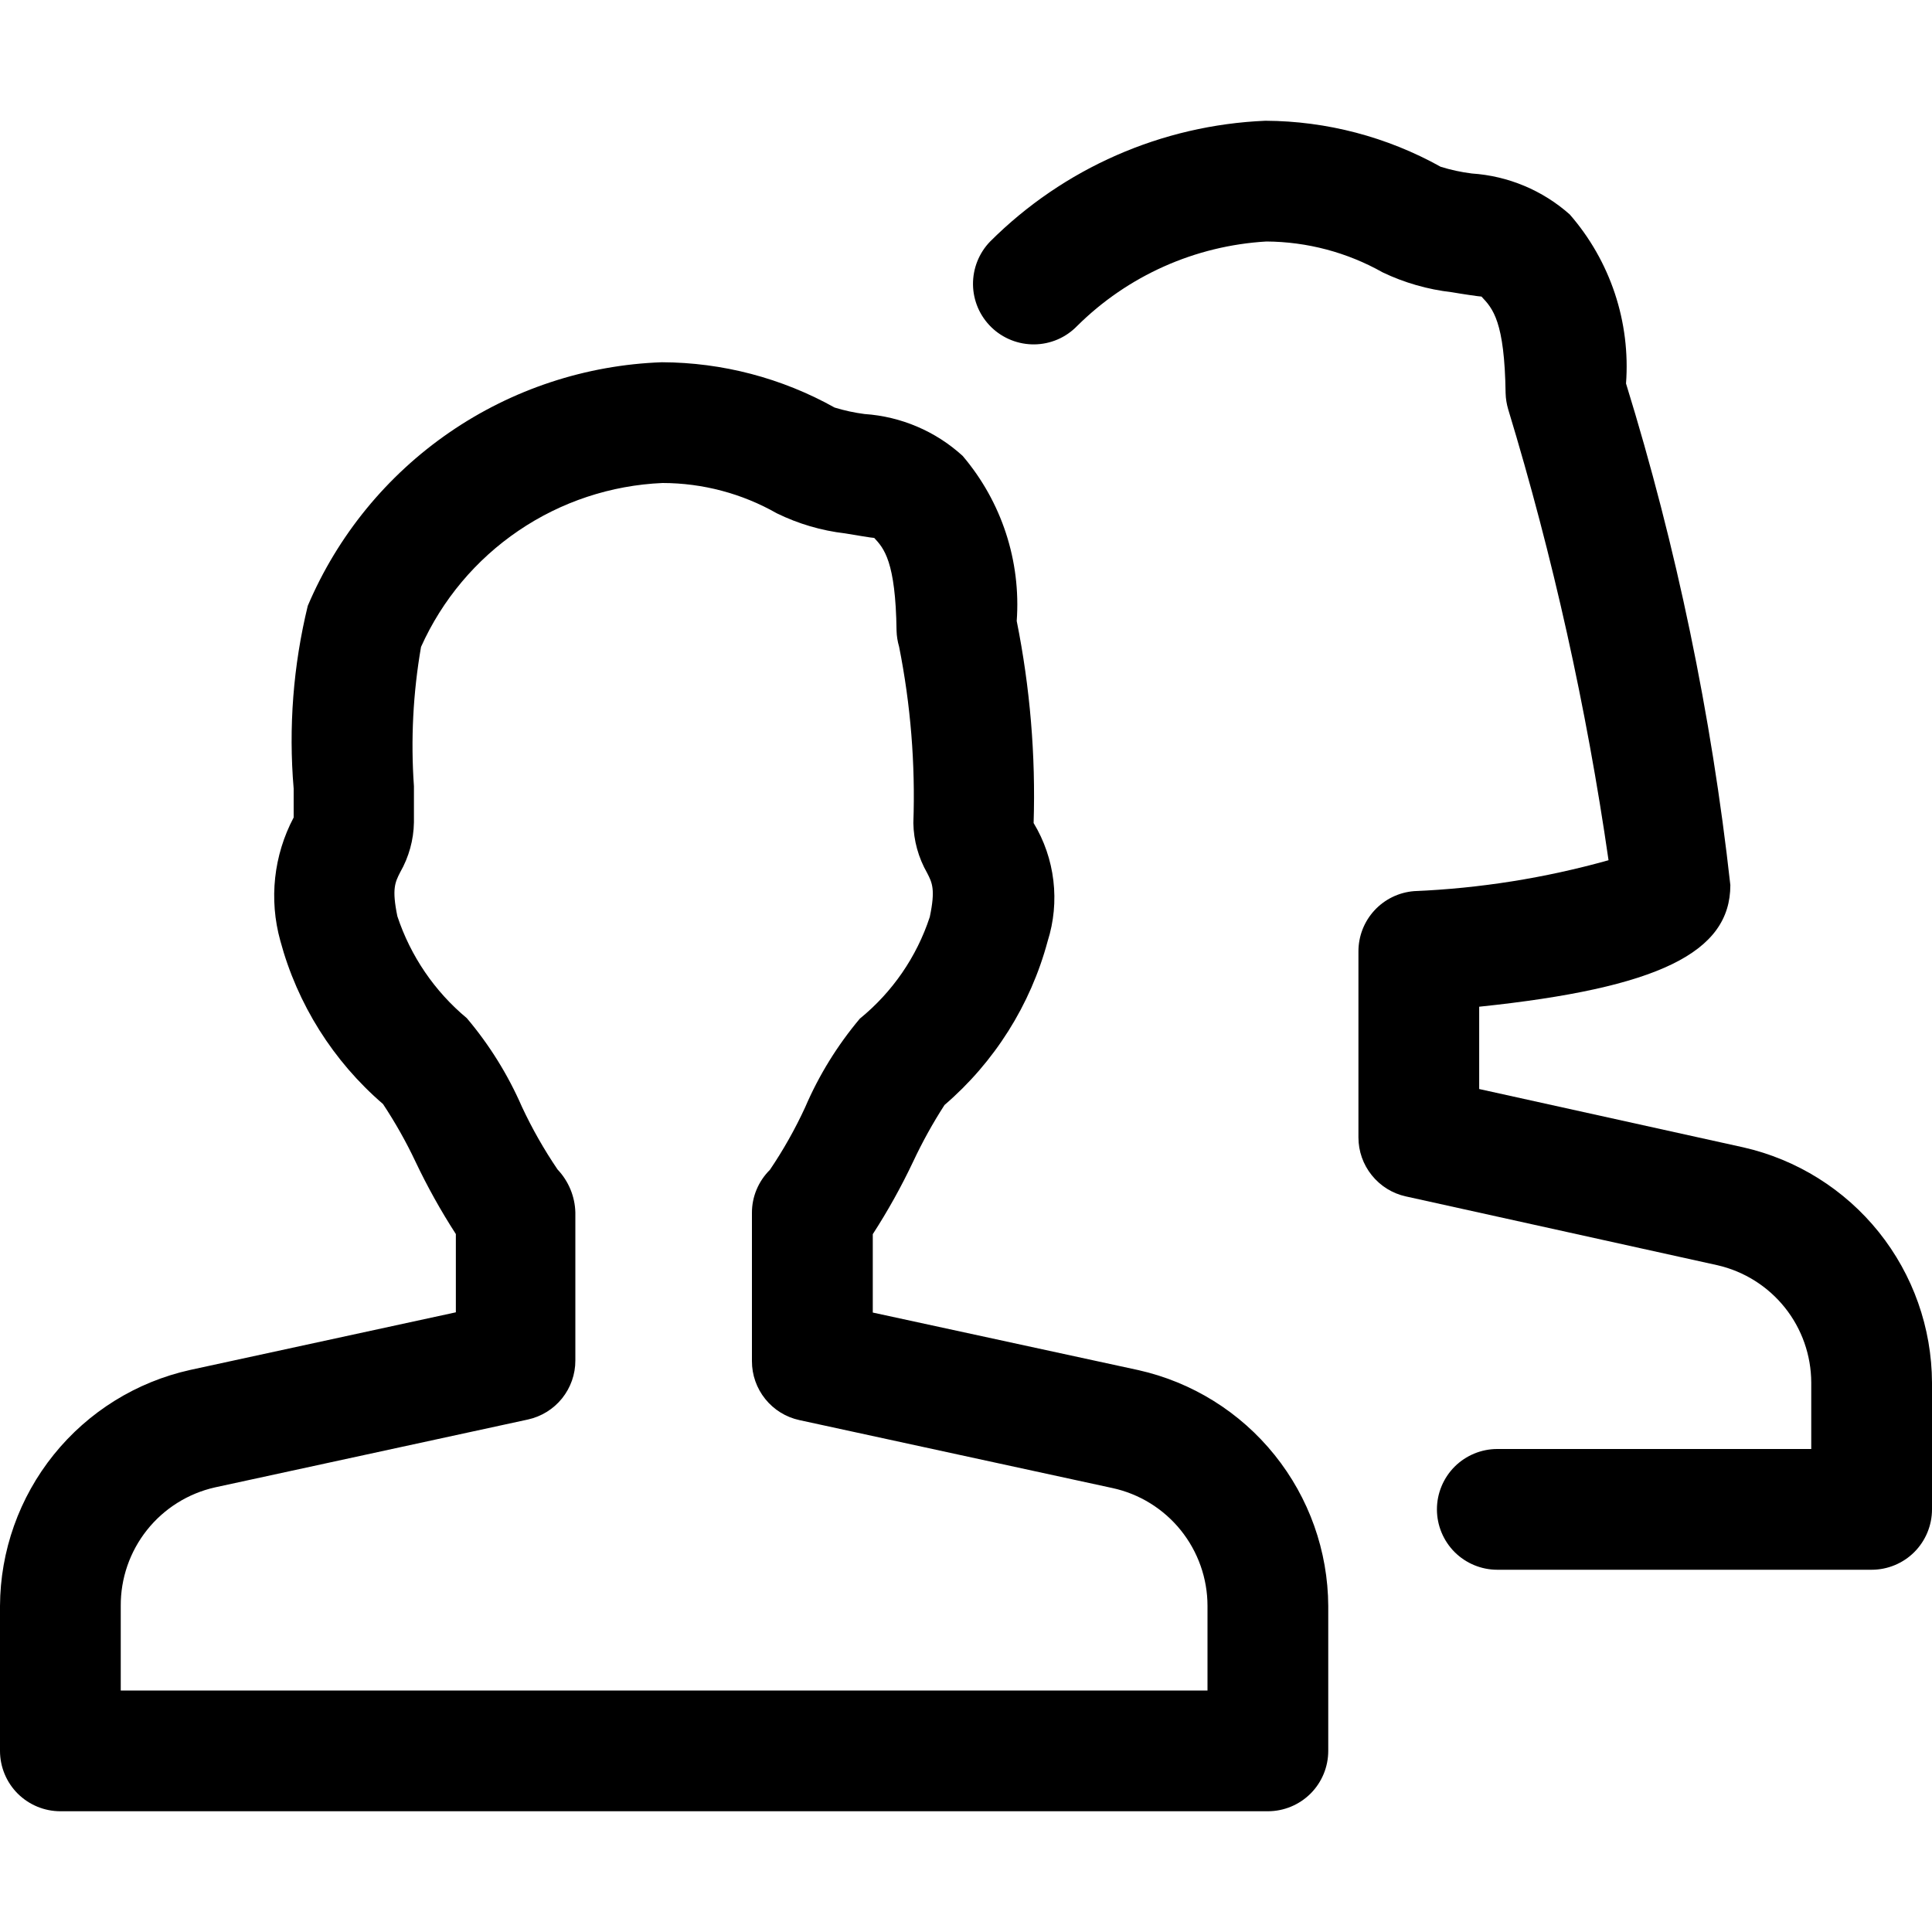 <svg width="40" height="40" viewBox="0 0 40 40" fill="none" xmlns="http://www.w3.org/2000/svg">
<path d="M38.75 32.5H31C30.669 32.5 30.351 32.368 30.116 32.134C29.882 31.899 29.75 31.581 29.75 31.25C29.75 30.919 29.882 30.601 30.116 30.366C30.351 30.132 30.669 30 31 30H37.5V28.625C37.498 28.06 37.306 27.512 36.953 27.071C36.6 26.63 36.108 26.321 35.557 26.195L29.105 24.77C28.827 24.709 28.579 24.554 28.401 24.332C28.222 24.11 28.125 23.834 28.125 23.55V19.7C28.124 19.385 28.242 19.081 28.456 18.849C28.67 18.617 28.963 18.475 29.277 18.45C30.639 18.393 31.99 18.178 33.303 17.81C32.847 14.649 32.153 11.528 31.225 8.473C31.193 8.364 31.175 8.253 31.172 8.14C31.15 6.655 30.91 6.39 30.672 6.14C30.633 6.14 30.29 6.09 30.058 6.05C29.561 5.993 29.078 5.855 28.628 5.64C27.893 5.225 27.064 5.005 26.22 5C24.744 5.086 23.349 5.708 22.3 6.75C22.185 6.868 22.048 6.963 21.897 7.028C21.745 7.093 21.582 7.128 21.418 7.13C21.253 7.132 21.089 7.102 20.936 7.041C20.783 6.98 20.643 6.89 20.525 6.775C20.407 6.66 20.312 6.523 20.247 6.372C20.182 6.22 20.147 6.058 20.145 5.893C20.143 5.728 20.173 5.564 20.234 5.411C20.295 5.258 20.385 5.118 20.5 5C22.019 3.483 24.052 2.59 26.198 2.5C27.468 2.506 28.717 2.834 29.828 3.453C30.038 3.518 30.254 3.565 30.473 3.592C31.224 3.642 31.937 3.94 32.5 4.44C32.916 4.917 33.233 5.473 33.433 6.073C33.633 6.674 33.712 7.309 33.665 7.94C34.711 11.326 35.434 14.803 35.825 18.325C35.825 19.72 34.345 20.455 30.625 20.843V22.547L36.095 23.755C37.2 24.006 38.188 24.624 38.898 25.508C39.607 26.393 39.995 27.491 40 28.625V31.25C40 31.581 39.868 31.899 39.634 32.134C39.4 32.368 39.081 32.5 38.75 32.5Z" fill="black"/>
<path d="M26.25 37.5H1.25C0.918 37.5 0.601 37.368 0.366 37.134C0.132 36.9 0 36.581 0 36.25V33.25C0.005 32.11 0.398 31.005 1.113 30.117C1.828 29.229 2.824 28.61 3.938 28.363L9.438 27.17V25.55C9.127 25.069 8.848 24.568 8.602 24.05C8.407 23.637 8.182 23.239 7.93 22.858C6.897 21.969 6.156 20.791 5.803 19.475C5.566 18.621 5.665 17.708 6.08 16.925V16.328C5.972 15.058 6.071 13.78 6.372 12.543C6.988 11.092 8.005 9.847 9.303 8.954C10.601 8.061 12.128 7.556 13.703 7.5C14.955 7.504 16.186 7.827 17.28 8.438C17.483 8.5 17.69 8.545 17.9 8.572C18.655 8.623 19.371 8.928 19.93 9.438C20.737 10.386 21.14 11.615 21.05 12.857C21.326 14.234 21.444 15.637 21.4 17.04C21.62 17.404 21.759 17.81 21.809 18.232C21.859 18.654 21.819 19.082 21.69 19.488C21.336 20.807 20.591 21.988 19.555 22.878C19.312 23.254 19.095 23.647 18.905 24.052C18.66 24.57 18.381 25.071 18.07 25.552V27.175L23.57 28.367C24.681 28.616 25.675 29.235 26.388 30.122C27.102 31.009 27.494 32.111 27.5 33.25V36.25C27.5 36.581 27.368 36.9 27.134 37.134C26.899 37.368 26.581 37.5 26.25 37.5ZM2.5 35H25V33.25C25 32.679 24.804 32.126 24.446 31.681C24.088 31.237 23.588 30.928 23.03 30.808L16.552 29.402C16.273 29.342 16.023 29.188 15.844 28.965C15.665 28.743 15.567 28.466 15.568 28.18V25.113C15.567 24.947 15.6 24.782 15.664 24.629C15.728 24.476 15.822 24.337 15.94 24.22C16.218 23.809 16.462 23.376 16.67 22.925C16.955 22.261 17.337 21.643 17.802 21.09C18.476 20.541 18.979 19.811 19.25 18.985C19.37 18.415 19.3 18.277 19.195 18.073C19.015 17.758 18.916 17.403 18.91 17.04C18.953 15.816 18.854 14.591 18.615 13.39C18.583 13.281 18.565 13.168 18.562 13.055C18.543 11.62 18.3 11.352 18.1 11.137C18.055 11.137 17.72 11.08 17.497 11.043C17.006 10.986 16.527 10.845 16.082 10.627C15.362 10.217 14.547 10.001 13.717 10C12.651 10.046 11.619 10.387 10.736 10.987C9.853 11.586 9.154 12.419 8.717 13.393C8.552 14.345 8.502 15.313 8.57 16.277V17.027C8.564 17.39 8.465 17.745 8.285 18.06C8.18 18.267 8.11 18.402 8.227 18.97C8.5 19.794 8.998 20.525 9.665 21.08C10.132 21.632 10.516 22.25 10.805 22.913C11.016 23.365 11.263 23.799 11.543 24.212C11.771 24.453 11.903 24.769 11.912 25.1V28.168C11.913 28.453 11.815 28.73 11.636 28.953C11.457 29.175 11.207 29.329 10.928 29.39L4.45 30.795C3.894 30.92 3.397 31.232 3.042 31.679C2.688 32.125 2.496 32.68 2.5 33.25V35Z" fill="black"/>
</svg>
